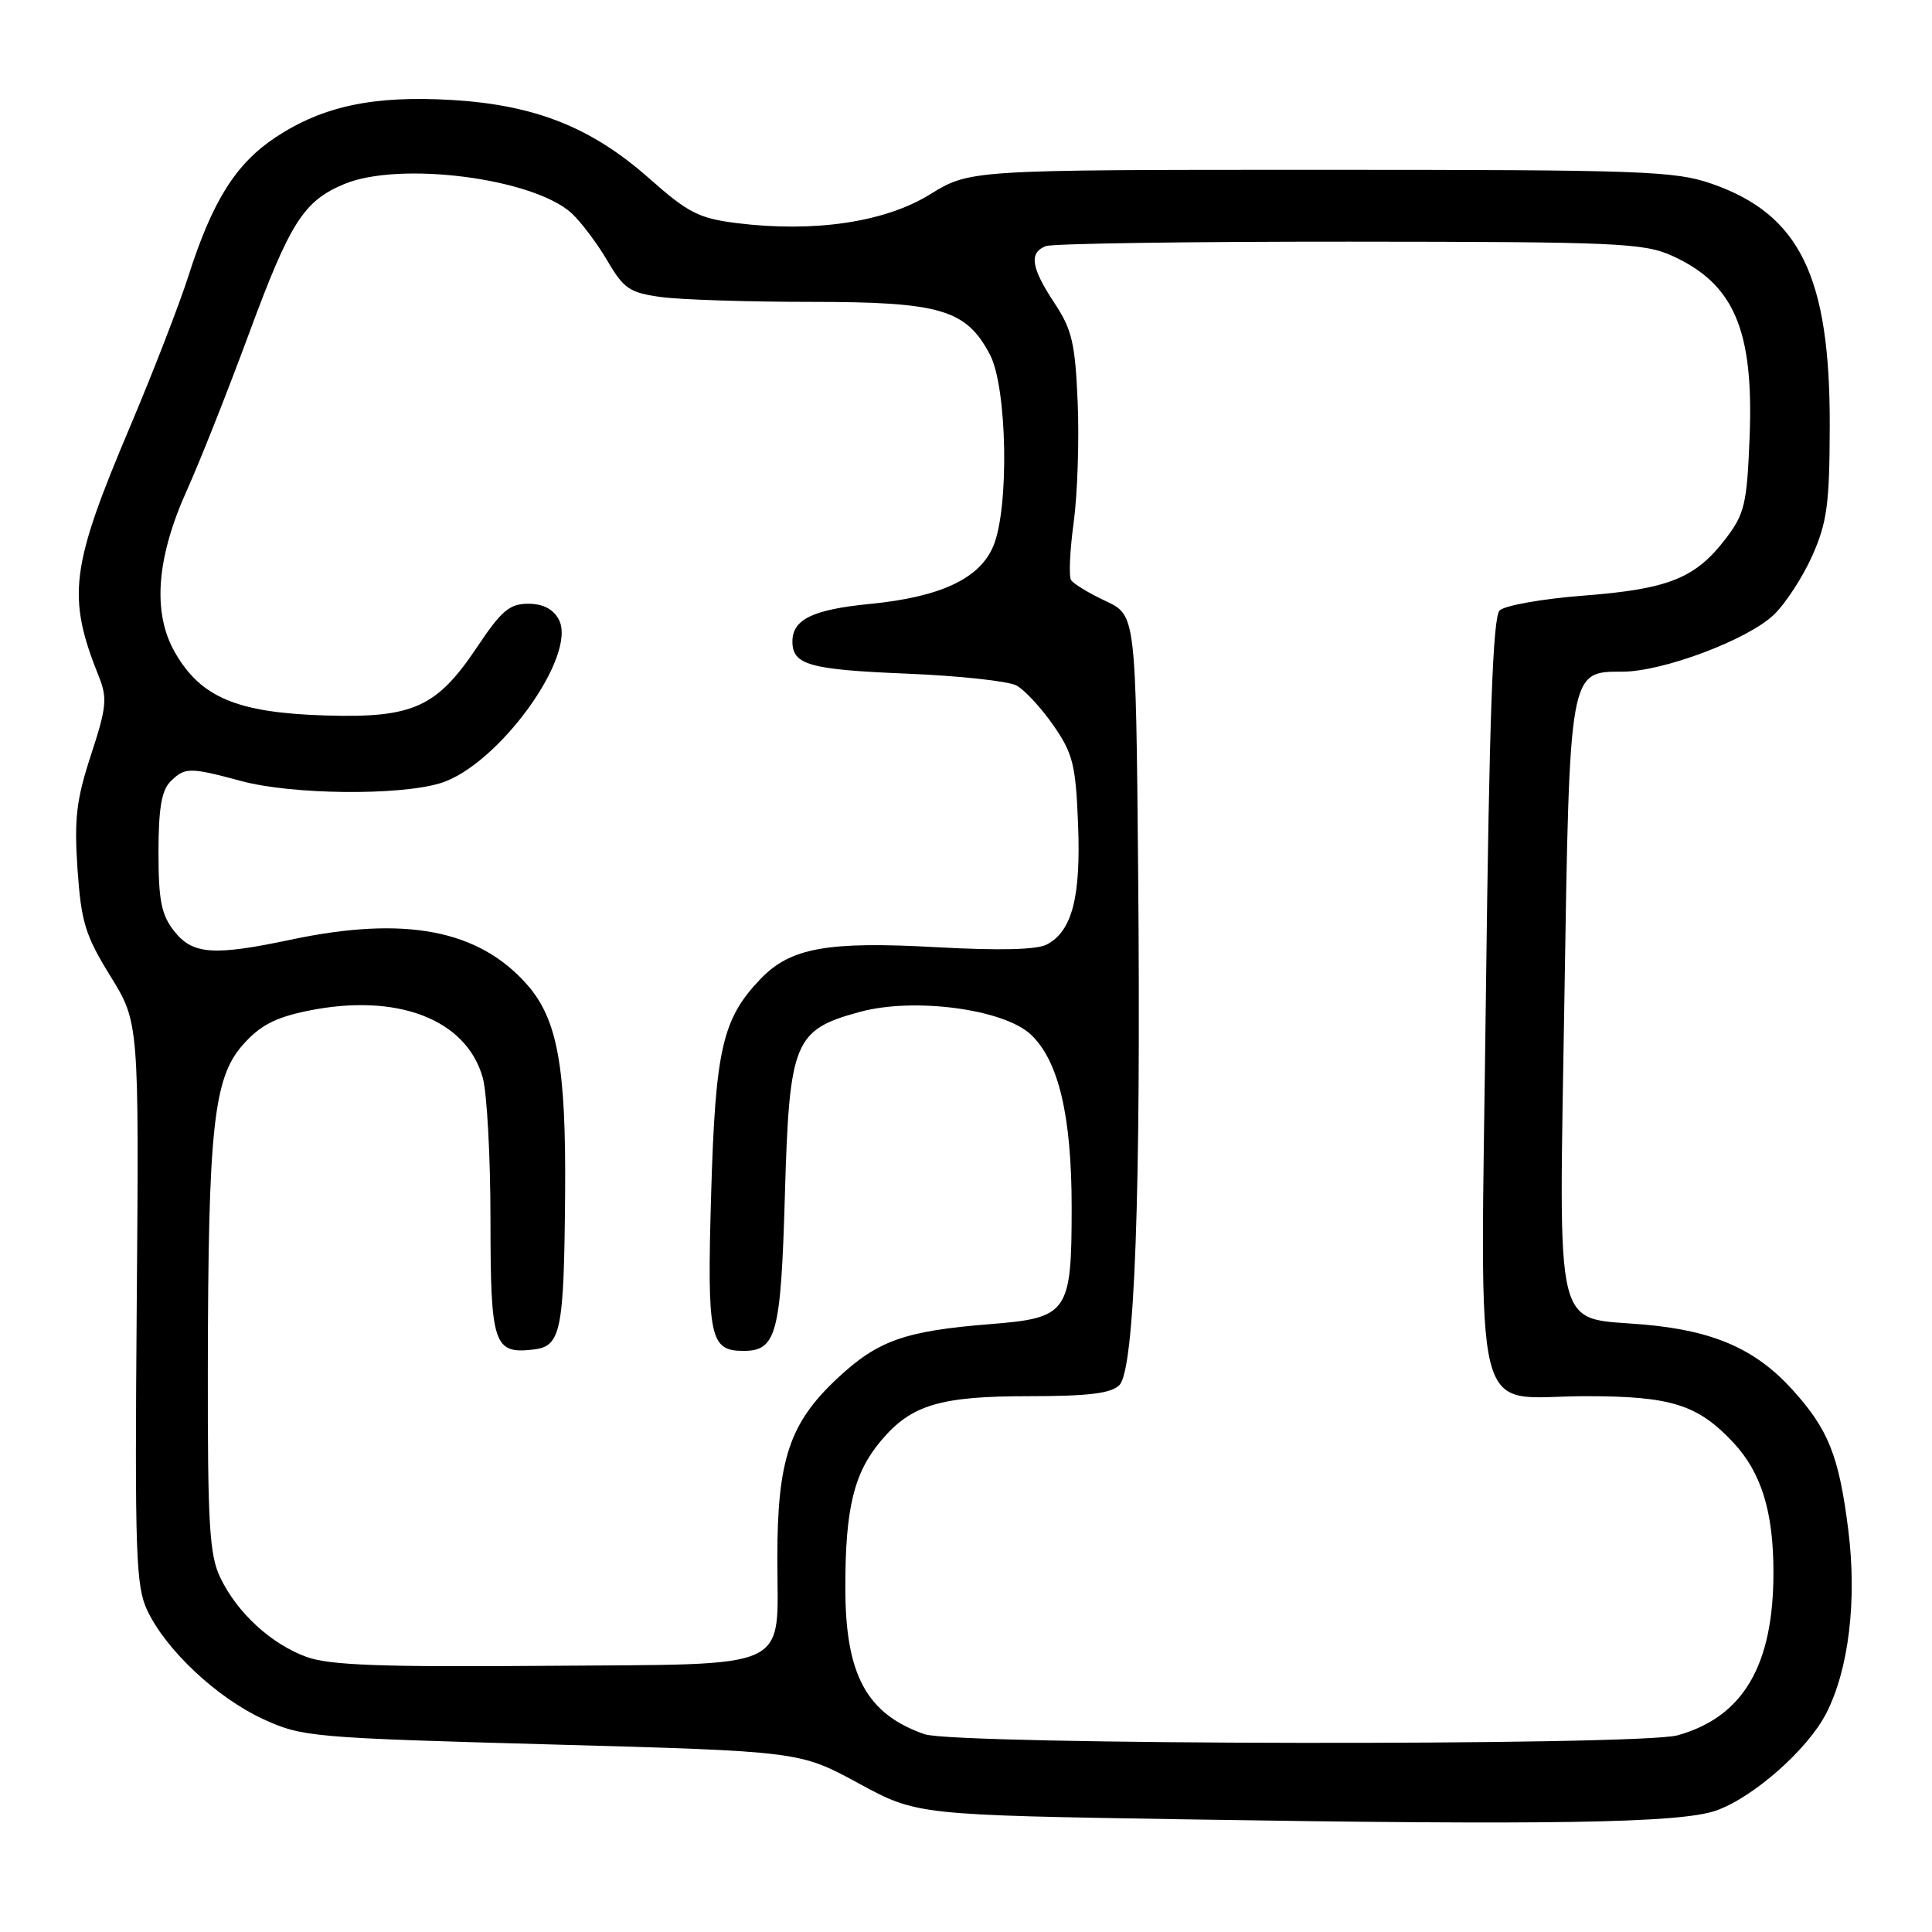 <?xml version="1.0" encoding="UTF-8" standalone="no"?>
<!DOCTYPE svg PUBLIC "-//W3C//DTD SVG 1.1//EN" "http://www.w3.org/Graphics/SVG/1.1/DTD/svg11.dtd" >
<svg xmlns="http://www.w3.org/2000/svg" xmlns:xlink="http://www.w3.org/1999/xlink" version="1.1" viewBox="0 0 256 256">
 <g >
 <path fill="currentColor"
d=" M 227.33 239.93 C 232.25 238.24 239.55 231.81 242.00 227.00 C 244.98 221.16 246.07 212.04 244.91 202.75 C 243.68 192.94 242.29 189.43 237.53 184.17 C 232.65 178.77 227.09 176.32 217.83 175.51 C 205.76 174.46 206.57 177.79 207.29 132.40 C 207.98 88.64 207.92 89.00 214.98 89.00 C 220.33 89.00 231.58 84.77 235.03 81.47 C 236.59 79.98 238.88 76.46 240.14 73.63 C 242.09 69.23 242.43 66.79 242.45 56.50 C 242.51 36.65 238.50 28.42 226.82 24.35 C 221.94 22.65 217.70 22.50 175.00 22.50 C 128.50 22.50 128.50 22.50 123.21 25.77 C 117.23 29.45 107.88 30.84 97.60 29.56 C 92.61 28.93 91.17 28.20 86.06 23.67 C 78.39 16.88 70.94 13.91 59.88 13.25 C 49.49 12.63 42.77 14.06 36.51 18.20 C 31.26 21.68 28.15 26.62 24.99 36.50 C 23.76 40.35 20.31 49.25 17.34 56.28 C 9.31 75.24 8.83 78.99 13.12 89.70 C 14.24 92.50 14.11 93.78 12.06 100.02 C 10.11 105.98 9.82 108.48 10.27 115.16 C 10.76 122.19 11.29 123.93 14.62 129.33 C 18.42 135.48 18.42 135.48 18.12 172.65 C 17.85 205.96 18.00 210.19 19.52 213.40 C 22.01 218.65 28.74 224.96 34.85 227.78 C 40.04 230.16 41.22 230.27 73.08 231.15 C 105.96 232.06 105.96 232.06 113.73 236.28 C 121.50 240.50 121.50 240.50 157.50 241.08 C 205.24 241.85 222.58 241.57 227.33 239.93 Z  M 122.50 229.79 C 114.80 227.10 112.00 221.89 112.01 210.30 C 112.01 199.83 113.15 195.16 116.74 190.90 C 120.75 186.14 124.53 185.00 136.40 185.00 C 144.25 185.00 147.22 184.63 148.32 183.54 C 150.35 181.50 151.20 158.26 150.81 115.51 C 150.50 81.52 150.50 81.52 146.50 79.64 C 144.30 78.61 142.24 77.36 141.92 76.86 C 141.61 76.36 141.76 72.92 142.27 69.22 C 142.77 65.53 143.01 58.39 142.80 53.36 C 142.47 45.47 142.05 43.67 139.71 40.14 C 136.62 35.46 136.32 33.48 138.58 32.61 C 139.45 32.27 157.56 32.01 178.83 32.02 C 214.31 32.04 217.84 32.20 221.58 33.90 C 229.79 37.63 232.40 43.76 231.83 57.97 C 231.48 66.78 231.17 68.09 228.67 71.37 C 224.66 76.62 221.12 78.05 209.86 78.92 C 204.39 79.34 199.37 80.23 198.71 80.89 C 197.81 81.78 197.34 95.03 196.89 131.80 C 196.18 190.68 194.76 185.00 210.14 185.00 C 221.42 185.00 224.95 186.11 229.66 191.13 C 233.37 195.09 234.99 200.29 234.99 208.31 C 235.01 220.67 230.98 227.52 222.28 229.94 C 217.15 231.36 126.61 231.23 122.50 229.79 Z  M 40.64 219.56 C 35.93 217.85 31.40 213.69 29.17 209.00 C 27.75 206.03 27.51 201.89 27.54 181.50 C 27.58 149.49 28.29 142.88 32.14 138.49 C 34.41 135.91 36.40 134.85 40.68 133.96 C 52.54 131.50 61.80 135.02 63.97 142.81 C 64.53 144.84 64.99 153.31 64.99 161.63 C 65.00 178.19 65.41 179.43 70.68 178.82 C 74.33 178.40 74.73 176.45 74.88 158.30 C 75.02 141.39 73.88 135.07 69.86 130.49 C 63.43 123.17 53.64 121.31 38.50 124.52 C 28.27 126.68 25.52 126.48 23.07 123.37 C 21.38 121.21 21.00 119.31 21.00 112.94 C 21.00 107.18 21.41 104.73 22.57 103.57 C 24.49 101.65 25.09 101.64 32.00 103.50 C 38.67 105.29 52.78 105.45 58.30 103.79 C 65.96 101.50 76.59 86.84 74.04 82.08 C 73.30 80.70 71.94 80.00 69.99 80.00 C 67.53 80.00 66.44 80.92 63.28 85.65 C 57.86 93.77 54.73 95.17 43.00 94.80 C 31.42 94.43 26.63 92.42 23.21 86.50 C 20.16 81.22 20.70 73.95 24.81 64.86 C 26.46 61.21 30.14 51.92 32.99 44.21 C 38.45 29.43 40.23 26.64 45.61 24.39 C 52.97 21.32 70.71 23.61 75.77 28.28 C 77.01 29.44 79.13 32.25 80.48 34.55 C 82.65 38.26 83.43 38.79 87.60 39.36 C 90.17 39.71 99.08 40.00 107.39 40.00 C 124.62 40.00 128.01 41.00 131.17 46.98 C 133.46 51.34 133.75 67.27 131.62 72.36 C 129.82 76.67 124.62 79.11 115.29 80.02 C 107.69 80.77 105.00 82.07 105.00 85.00 C 105.00 88.10 107.25 88.73 120.11 89.26 C 127.04 89.54 133.60 90.25 134.68 90.83 C 135.76 91.41 137.96 93.78 139.57 96.10 C 142.17 99.85 142.54 101.32 142.85 109.21 C 143.23 118.85 142.07 123.36 138.73 125.14 C 137.42 125.85 132.46 125.97 124.10 125.51 C 109.61 124.70 104.73 125.58 100.76 129.73 C 95.71 135.00 94.79 139.04 94.23 158.23 C 93.68 177.22 94.04 179.00 98.50 179.00 C 102.88 179.00 103.47 176.81 104.00 158.42 C 104.59 137.93 105.20 136.45 113.98 134.07 C 121.15 132.13 133.00 133.71 136.59 137.08 C 140.27 140.54 142.00 147.87 142.00 159.96 C 142.00 173.96 141.53 174.63 131.25 175.45 C 119.88 176.36 116.33 177.61 110.94 182.65 C 104.61 188.58 103.00 193.40 103.00 206.49 C 103.00 221.63 105.53 220.46 72.33 220.73 C 50.53 220.91 43.66 220.65 40.64 219.56 Z "/>
</g>
</svg>